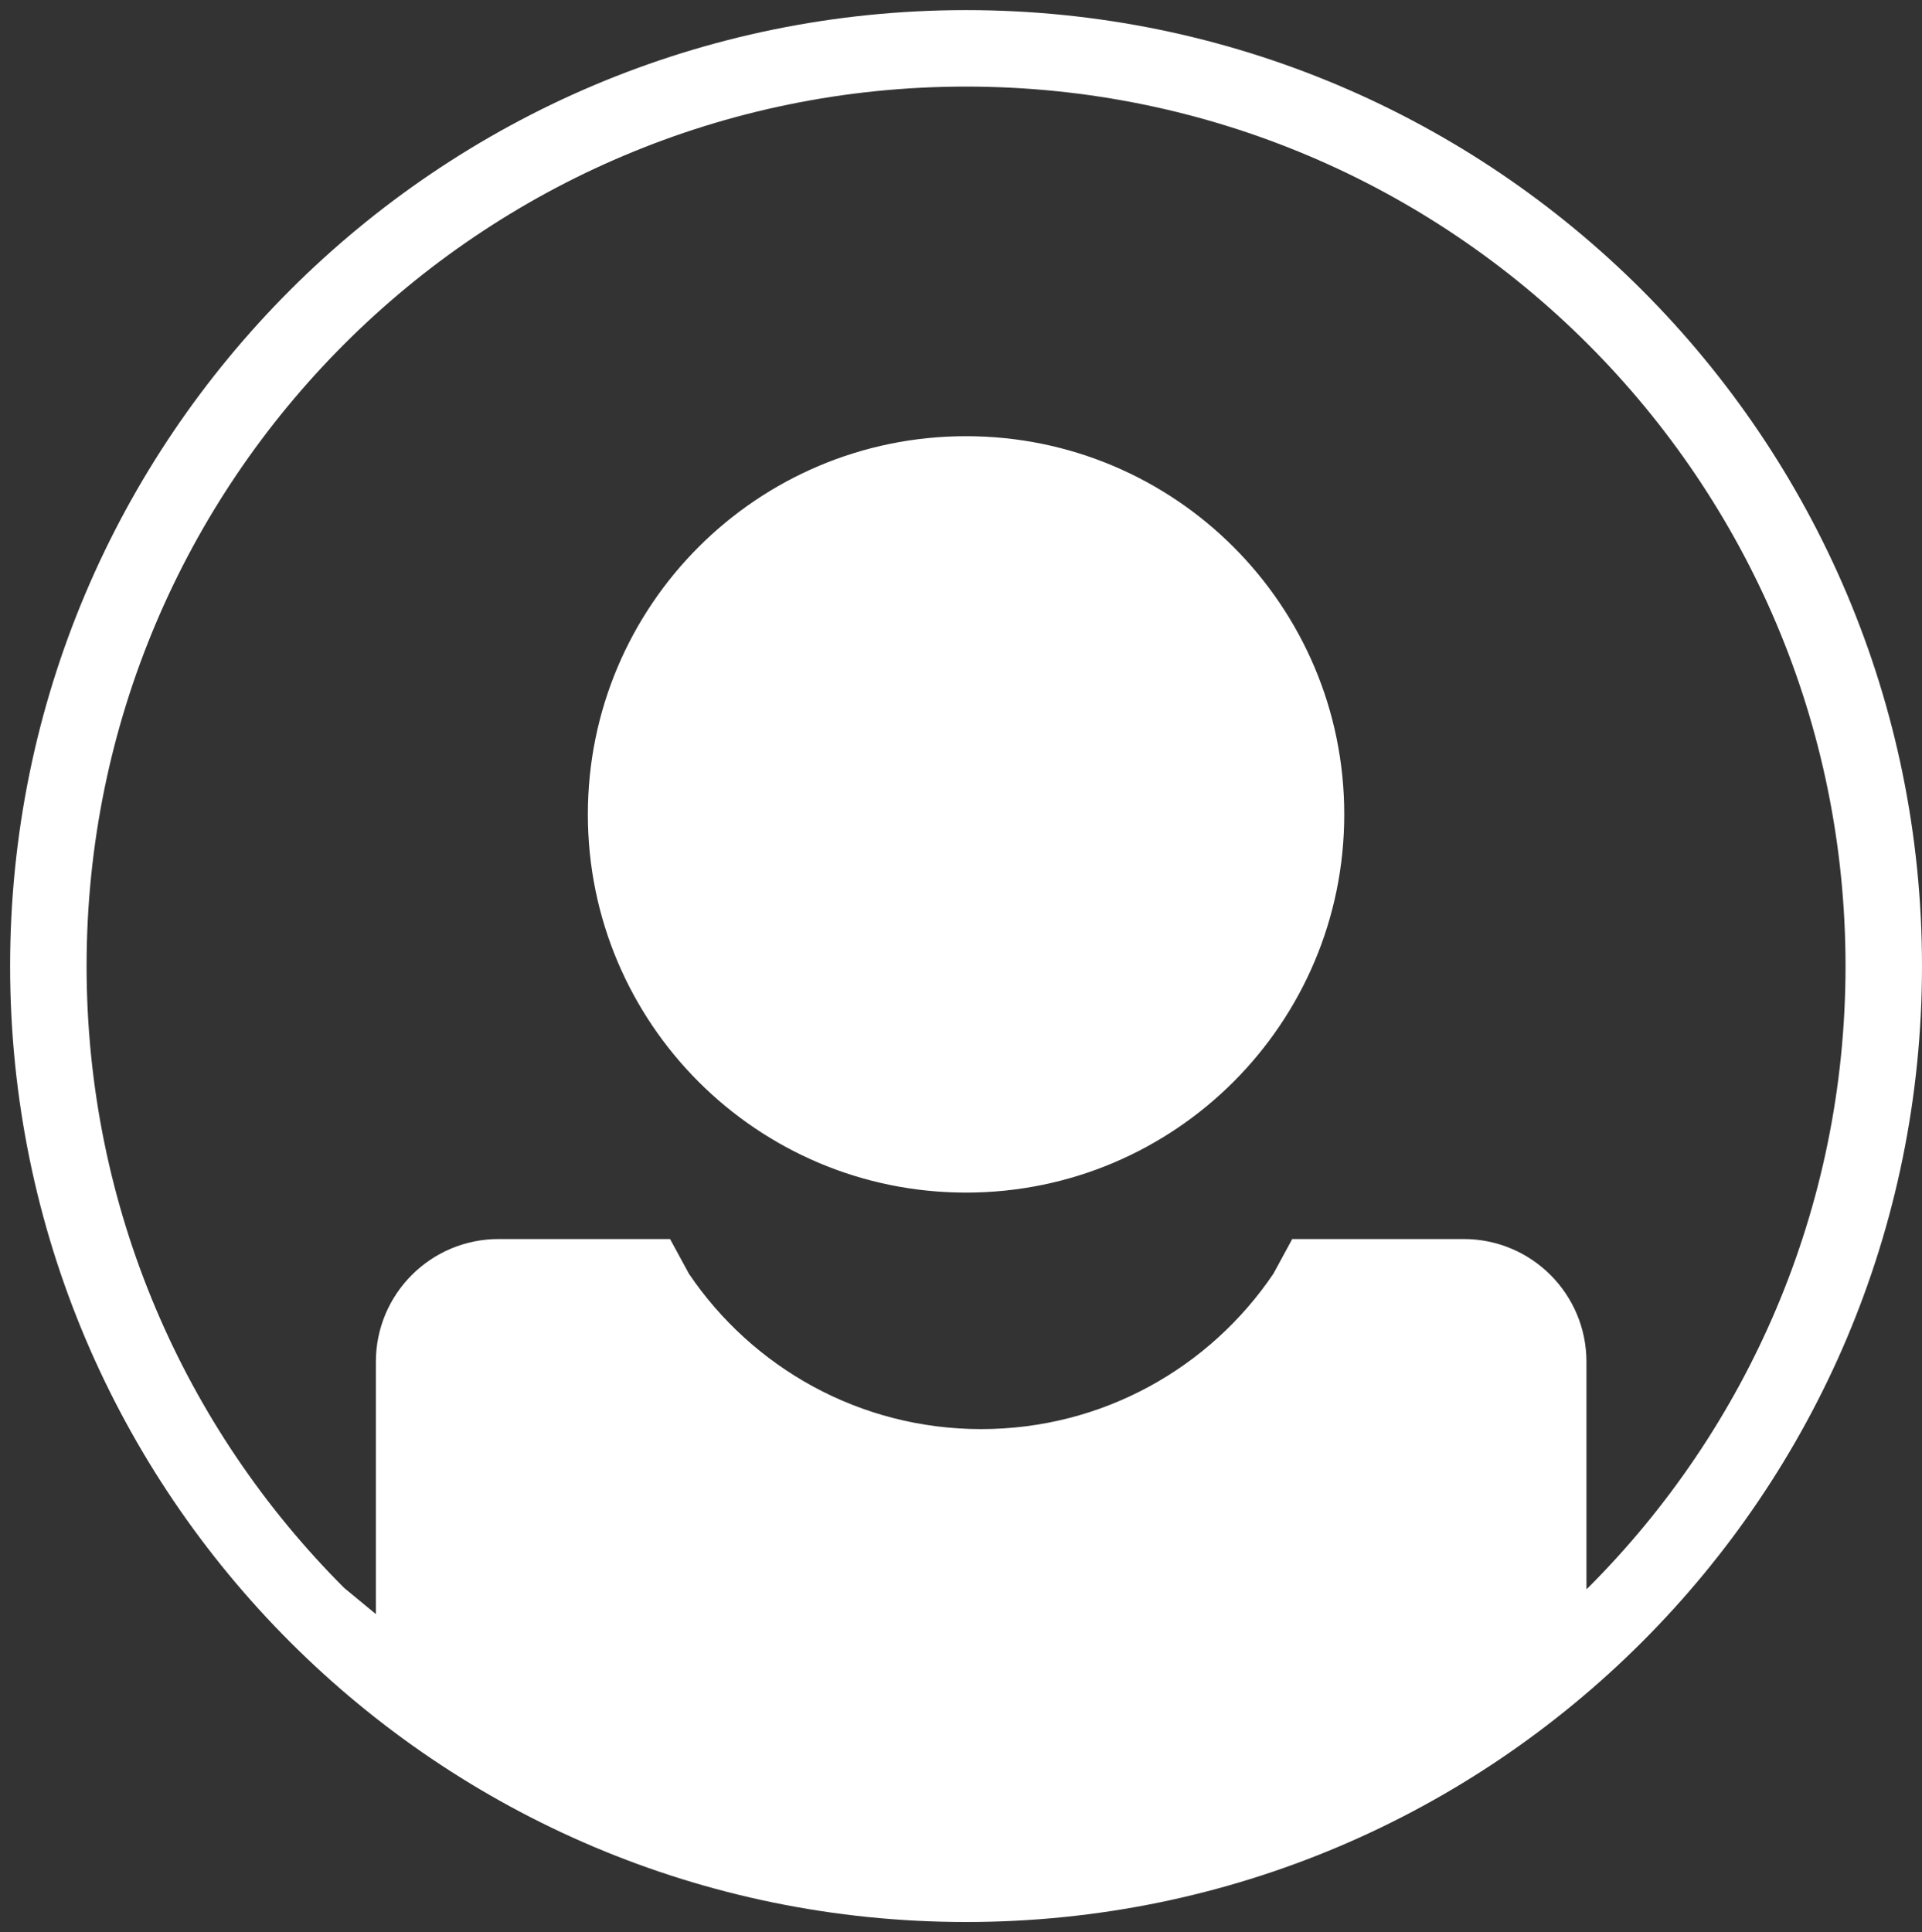 <svg width="190" height="191" xmlns="http://www.w3.org/2000/svg" xmlns:xlink="http://www.w3.org/1999/xlink" overflow="hidden"><rect width="100%" height="100%" fill="#333333" stroke="none"/><defs><clipPath id="clip0"><rect x="612" y="-30" width="190" height="191"/></clipPath></defs><g clip-path="url(#clip0)" transform="translate(-612 30)"><path d="M707.5 13.12C728.148 13.12 744.887 29.859 744.887 50.507 744.887 71.155 728.148 87.894 707.5 87.894 686.852 87.894 670.113 71.155 670.113 50.507 670.113 29.859 686.852 13.12 707.5 13.12ZM707.5-21.44C659.484-21.44 620.56 17.484 620.56 65.5 620.56 89.508 630.291 111.243 646.024 126.976L649.157 129.561 649.157 104.619C649.157 97.918 654.59 92.485 661.292 92.485L678.242 92.485 680.102 95.912C686.364 105.18 696.967 111.274 708.993 111.274 721.02 111.274 731.623 105.18 737.884 95.912L739.745 92.485 756.694 92.485C763.396 92.485 768.829 97.918 768.829 104.619L768.829 127.097 768.976 126.976C784.709 111.243 794.44 89.508 794.44 65.5 794.44 17.484 755.516-21.44 707.5-21.44ZM707.5-29C759.691-29 802 13.309 802 65.5 802 117.691 759.691 160 707.5 160 655.309 160 613 117.691 613 65.5 613 13.309 655.309-29 707.5-29Z" fill="#FFFFFF" fill-rule="evenodd"/></g></svg>